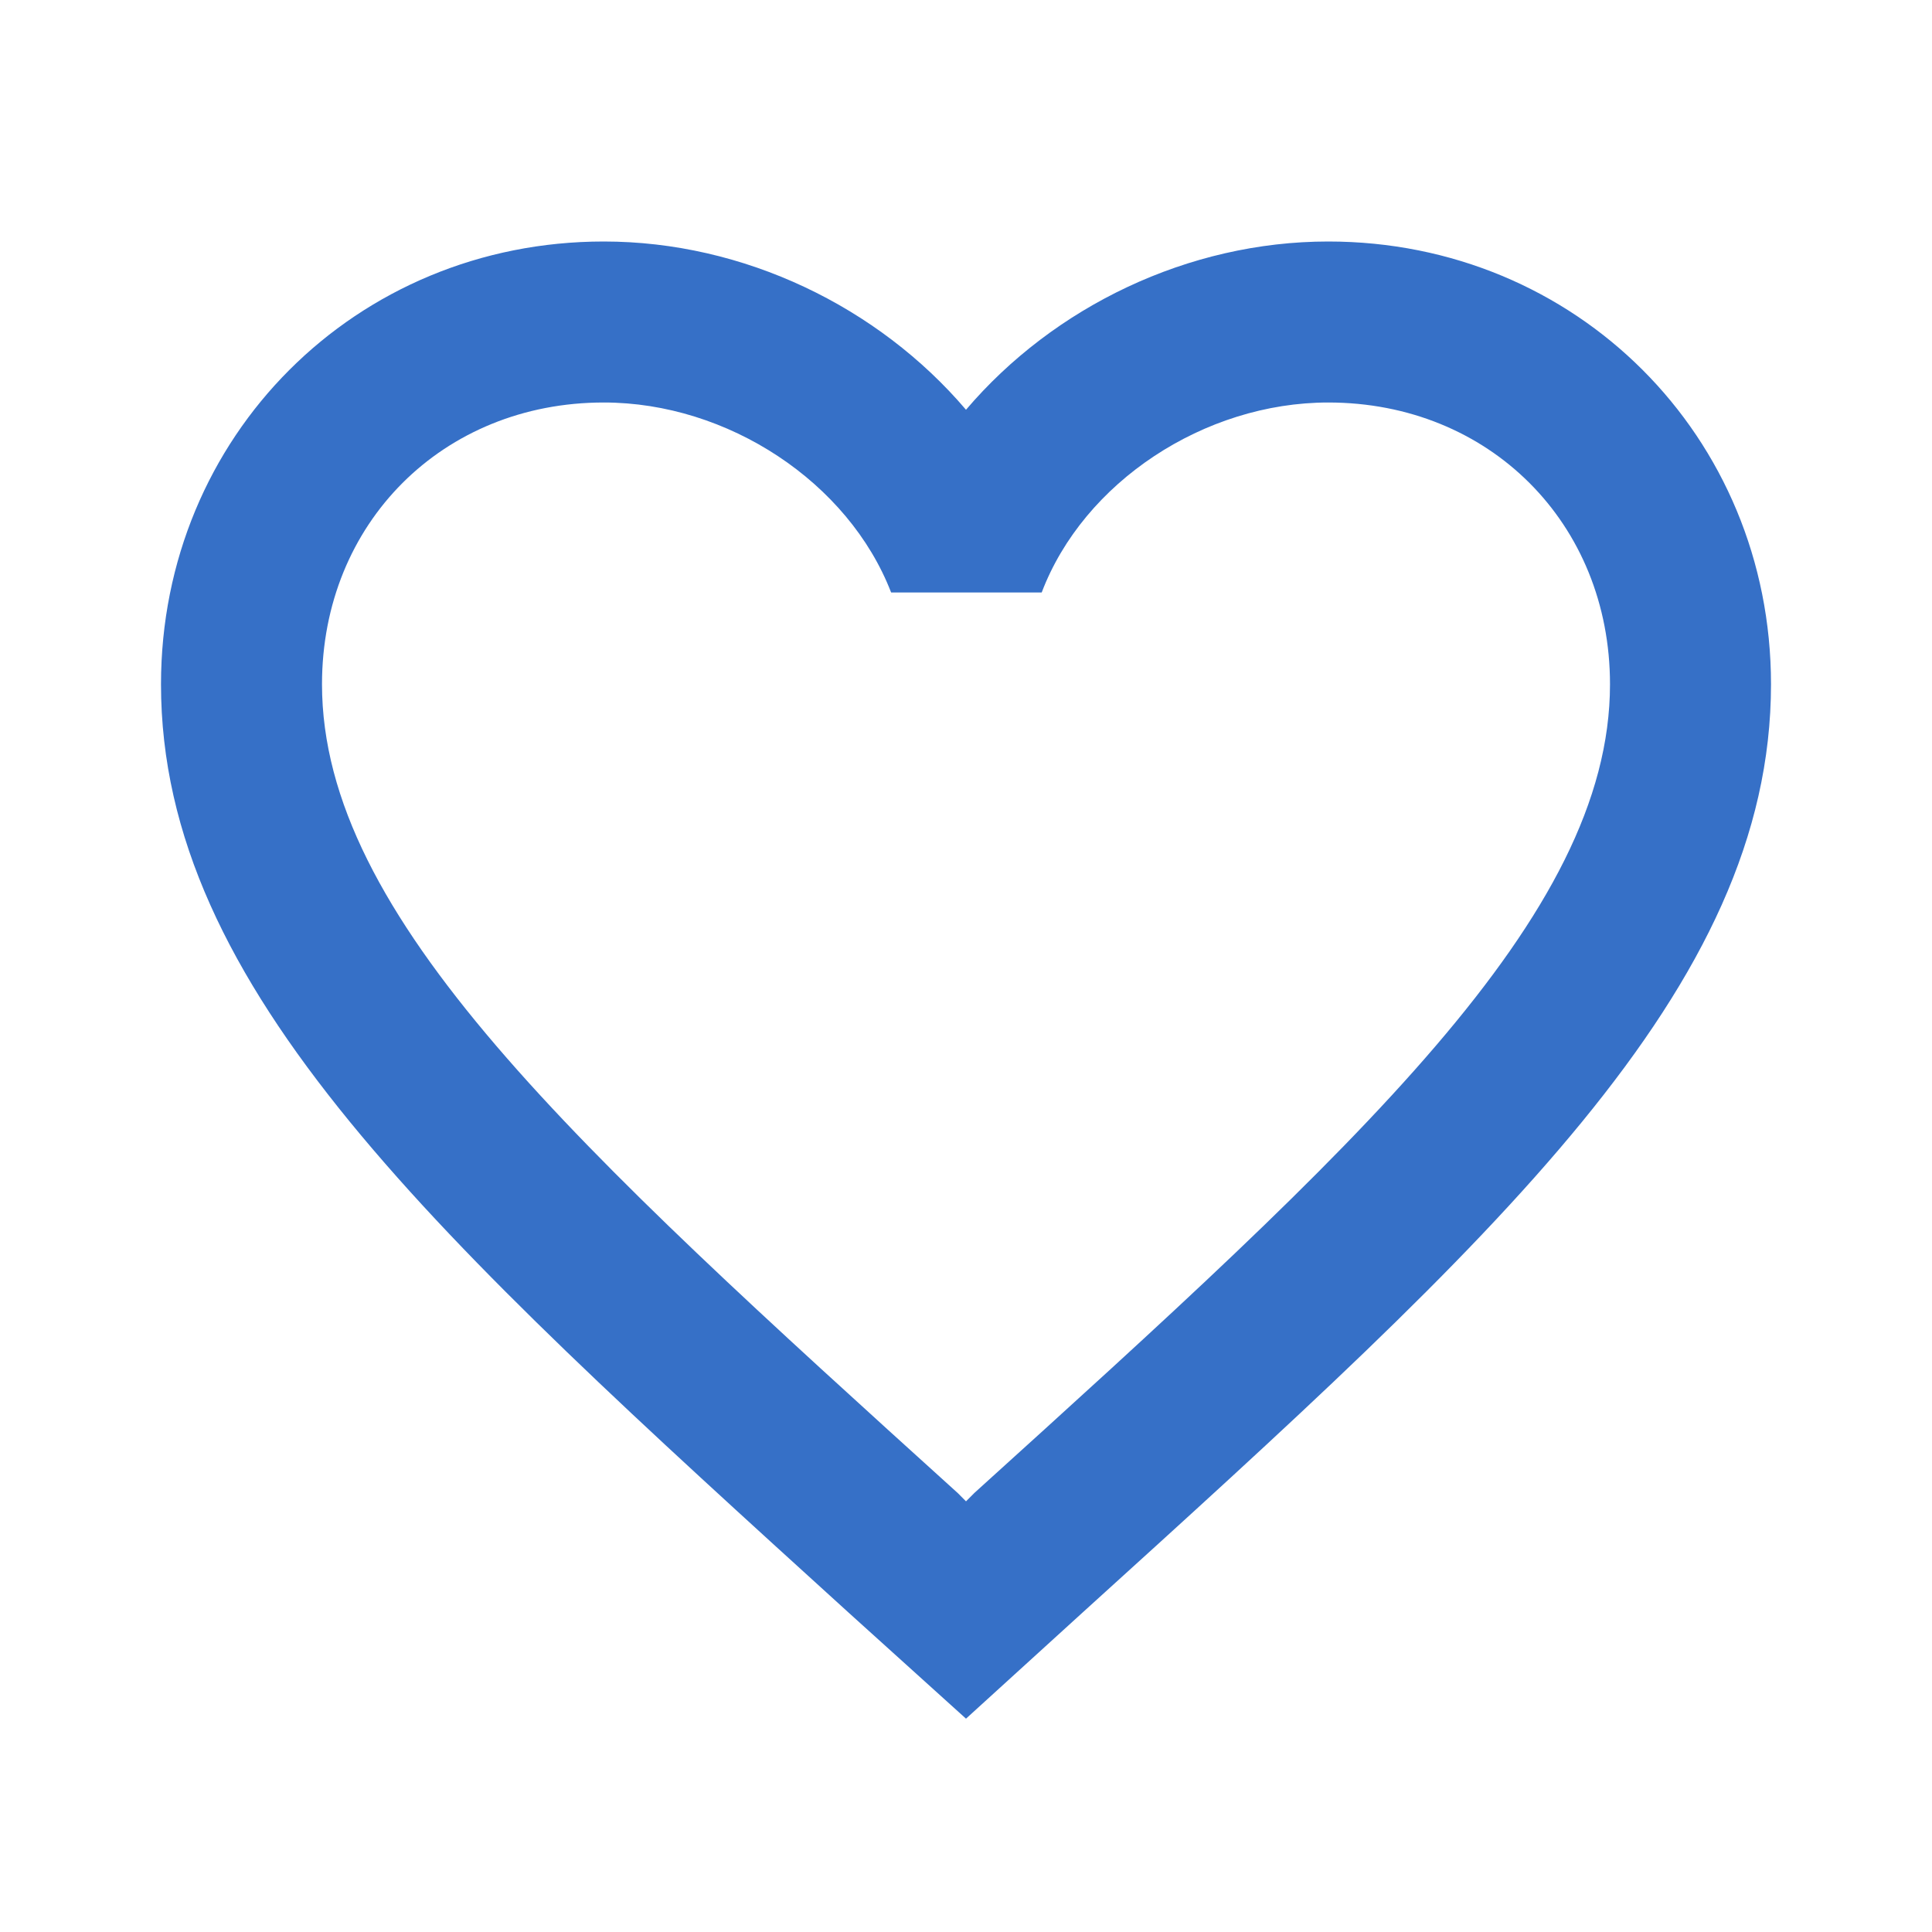 <svg width="33" height="33" fill="none" xmlns="http://www.w3.org/2000/svg"><path d="M22.688 4.125c-2.393 0-4.69 1.114-6.188 2.874-1.499-1.76-3.795-2.874-6.188-2.874-4.234 0-7.562 3.327-7.562 7.563 0 5.197 4.675 9.432 11.756 15.867l1.994 1.801 1.994-1.815C25.575 21.12 30.25 16.885 30.25 11.687c0-4.234-3.328-7.562-7.563-7.562Zm-6.05 21.381-.138.138-.137-.138C9.818 19.58 5.5 15.661 5.5 11.687c0-2.75 2.063-4.812 4.813-4.812 2.117 0 4.18 1.361 4.908 3.245h2.572c.715-1.884 2.777-3.245 4.895-3.245 2.75 0 4.812 2.063 4.812 4.813 0 3.973-4.317 7.892-10.863 13.818Z" fill="#3670C7"/></svg>